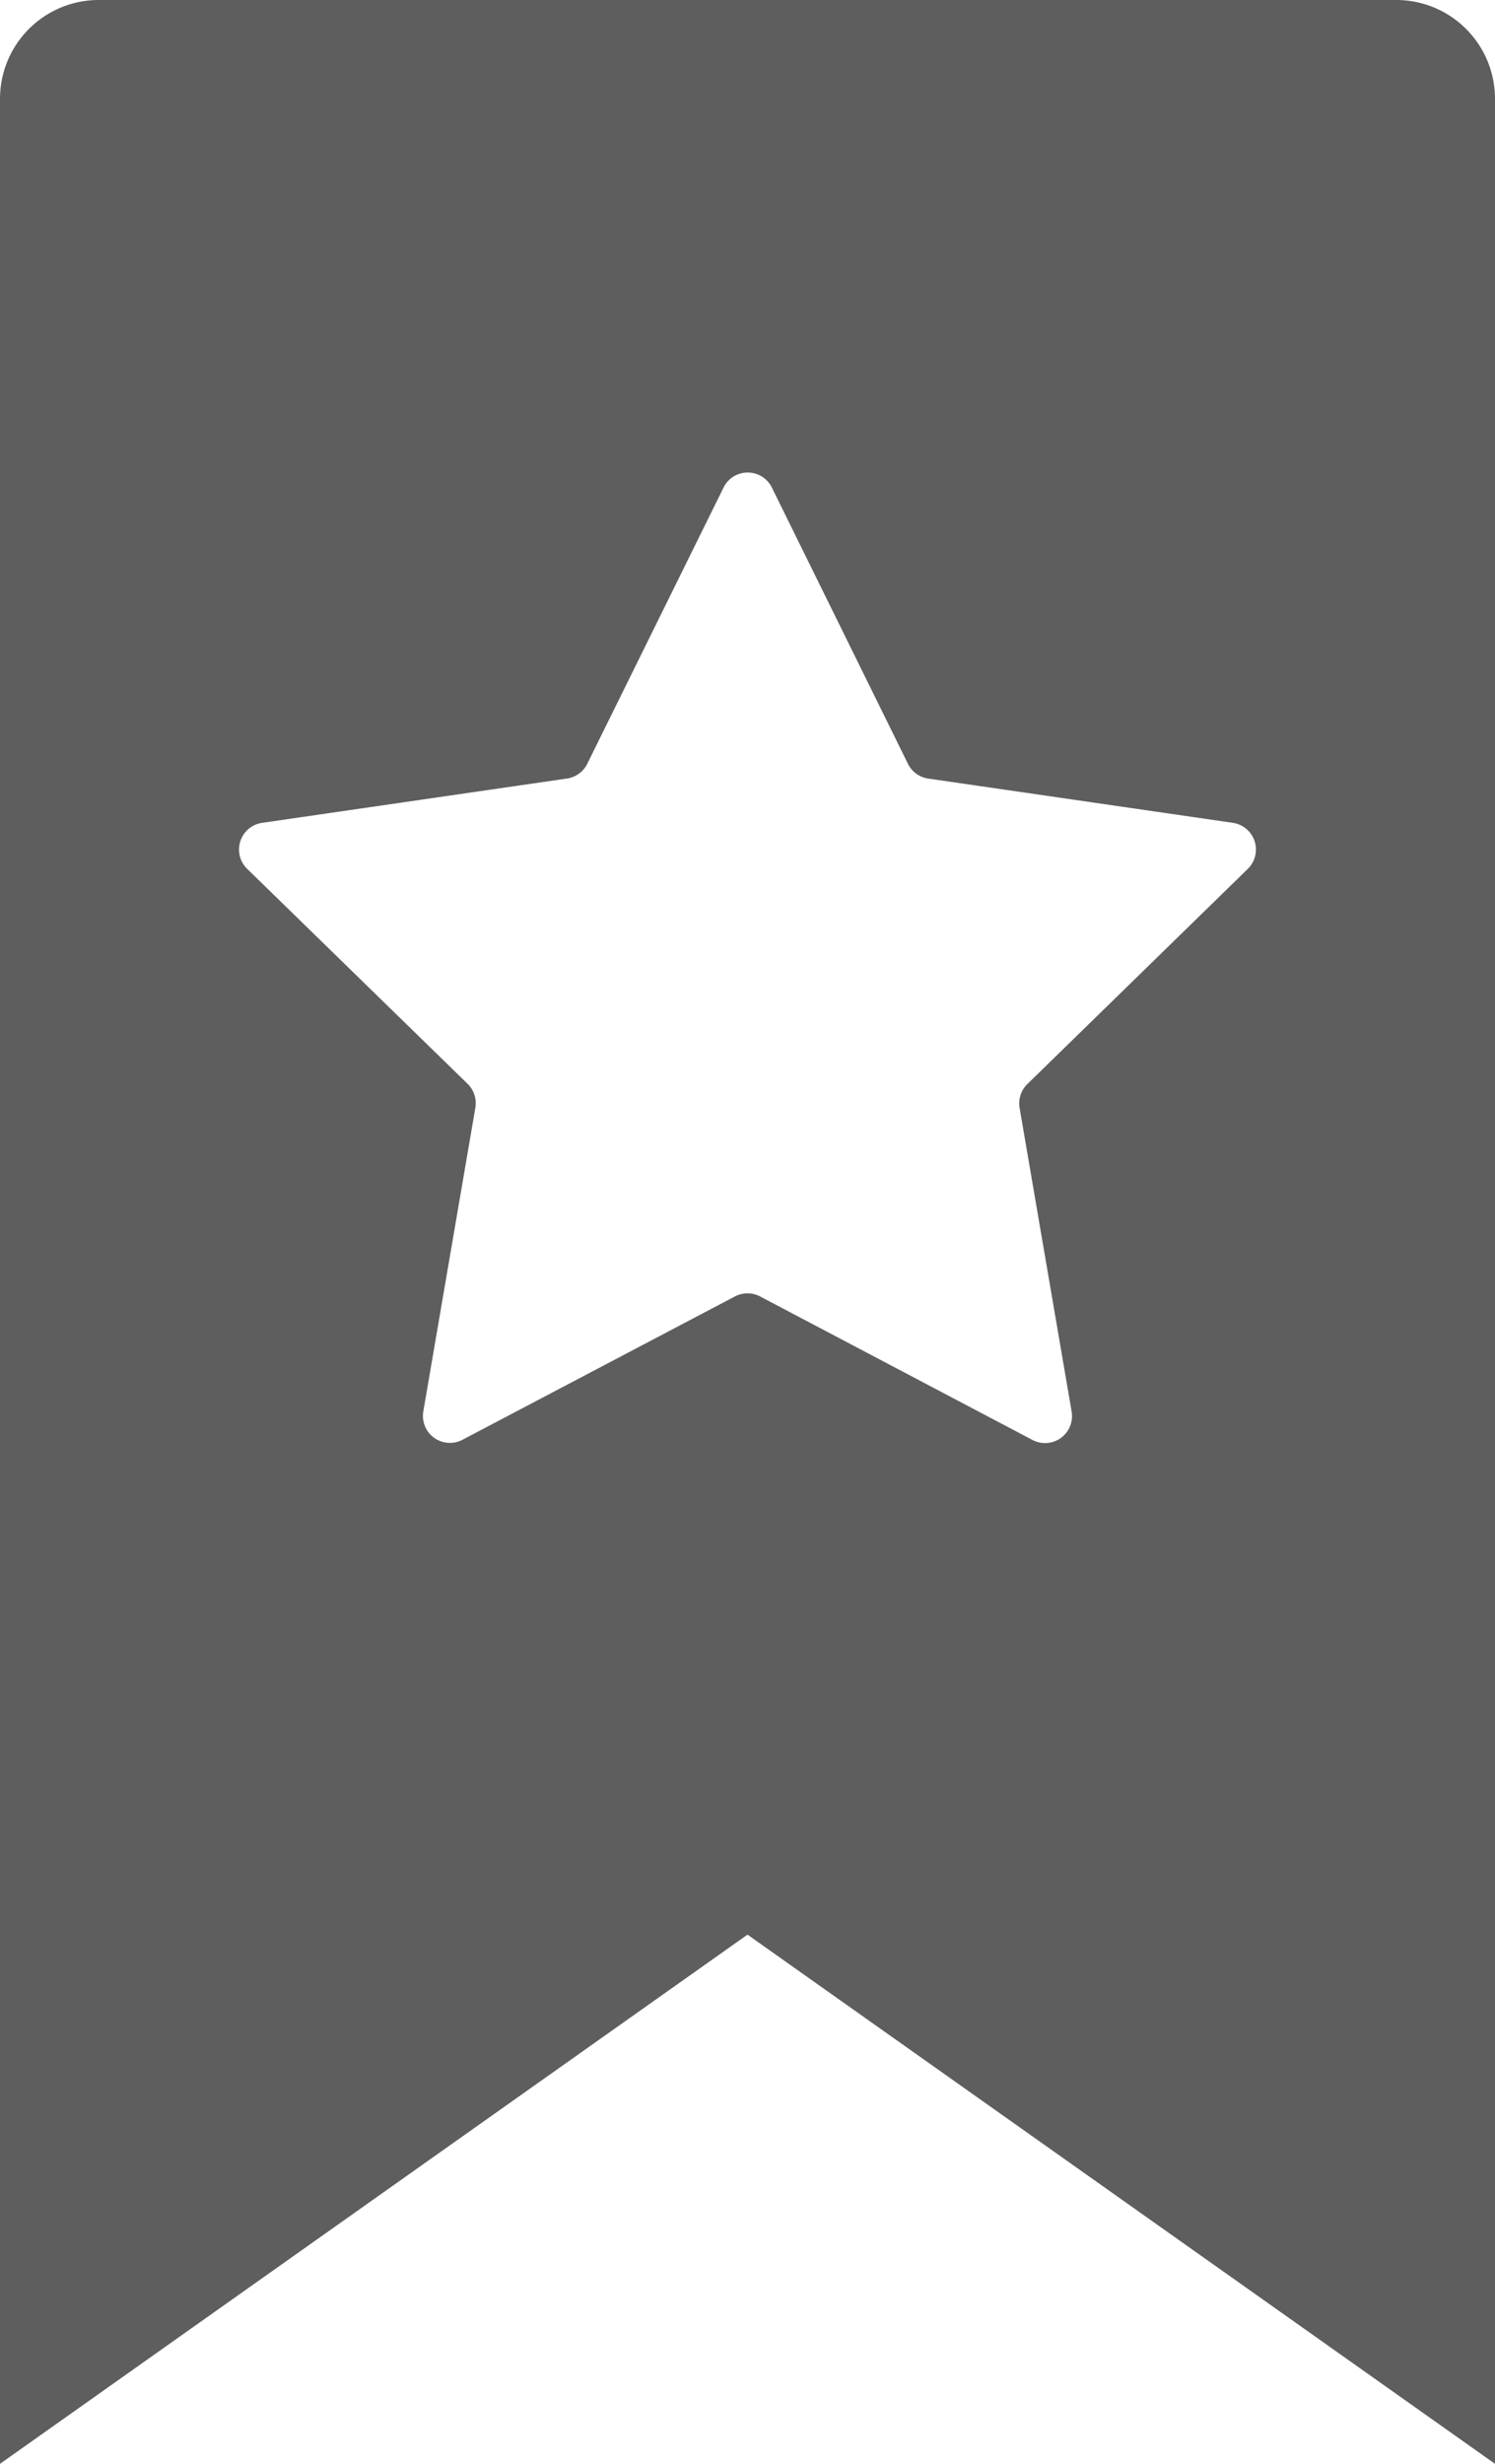 <svg xmlns="http://www.w3.org/2000/svg" viewBox="0 0 364.28 600"><defs><style>.cls-1{fill:#5e5e5e;}</style></defs><title>flag</title><g id="Слой_2" data-name="Слой 2"><g id="Layer_1" data-name="Layer 1"><path class="cls-1" d="M340.22,0H24.06A24.06,24.06,0,0,0,0,24.06V600L182.14,471.13,364.28,600V24.06A24.06,24.06,0,0,0,340.22,0ZM304.05,211.59,250.33,264a6.57,6.57,0,0,0-1.89,5.81l12.68,73.94a6.57,6.57,0,0,1-9.53,6.92L185.2,315.71a6.62,6.62,0,0,0-6.12,0l-66.39,34.91a6.57,6.57,0,0,1-9.54-6.92l12.68-73.94A6.57,6.57,0,0,0,114,264L60.23,211.59a6.57,6.57,0,0,1,3.64-11.21L138.1,189.6a6.58,6.58,0,0,0,5-3.6l33.2-67.26a6.56,6.56,0,0,1,11.78,0L221.23,186a6.55,6.55,0,0,0,4.94,3.6l74.24,10.78A6.58,6.58,0,0,1,304.05,211.59Z"/></g></g></svg>